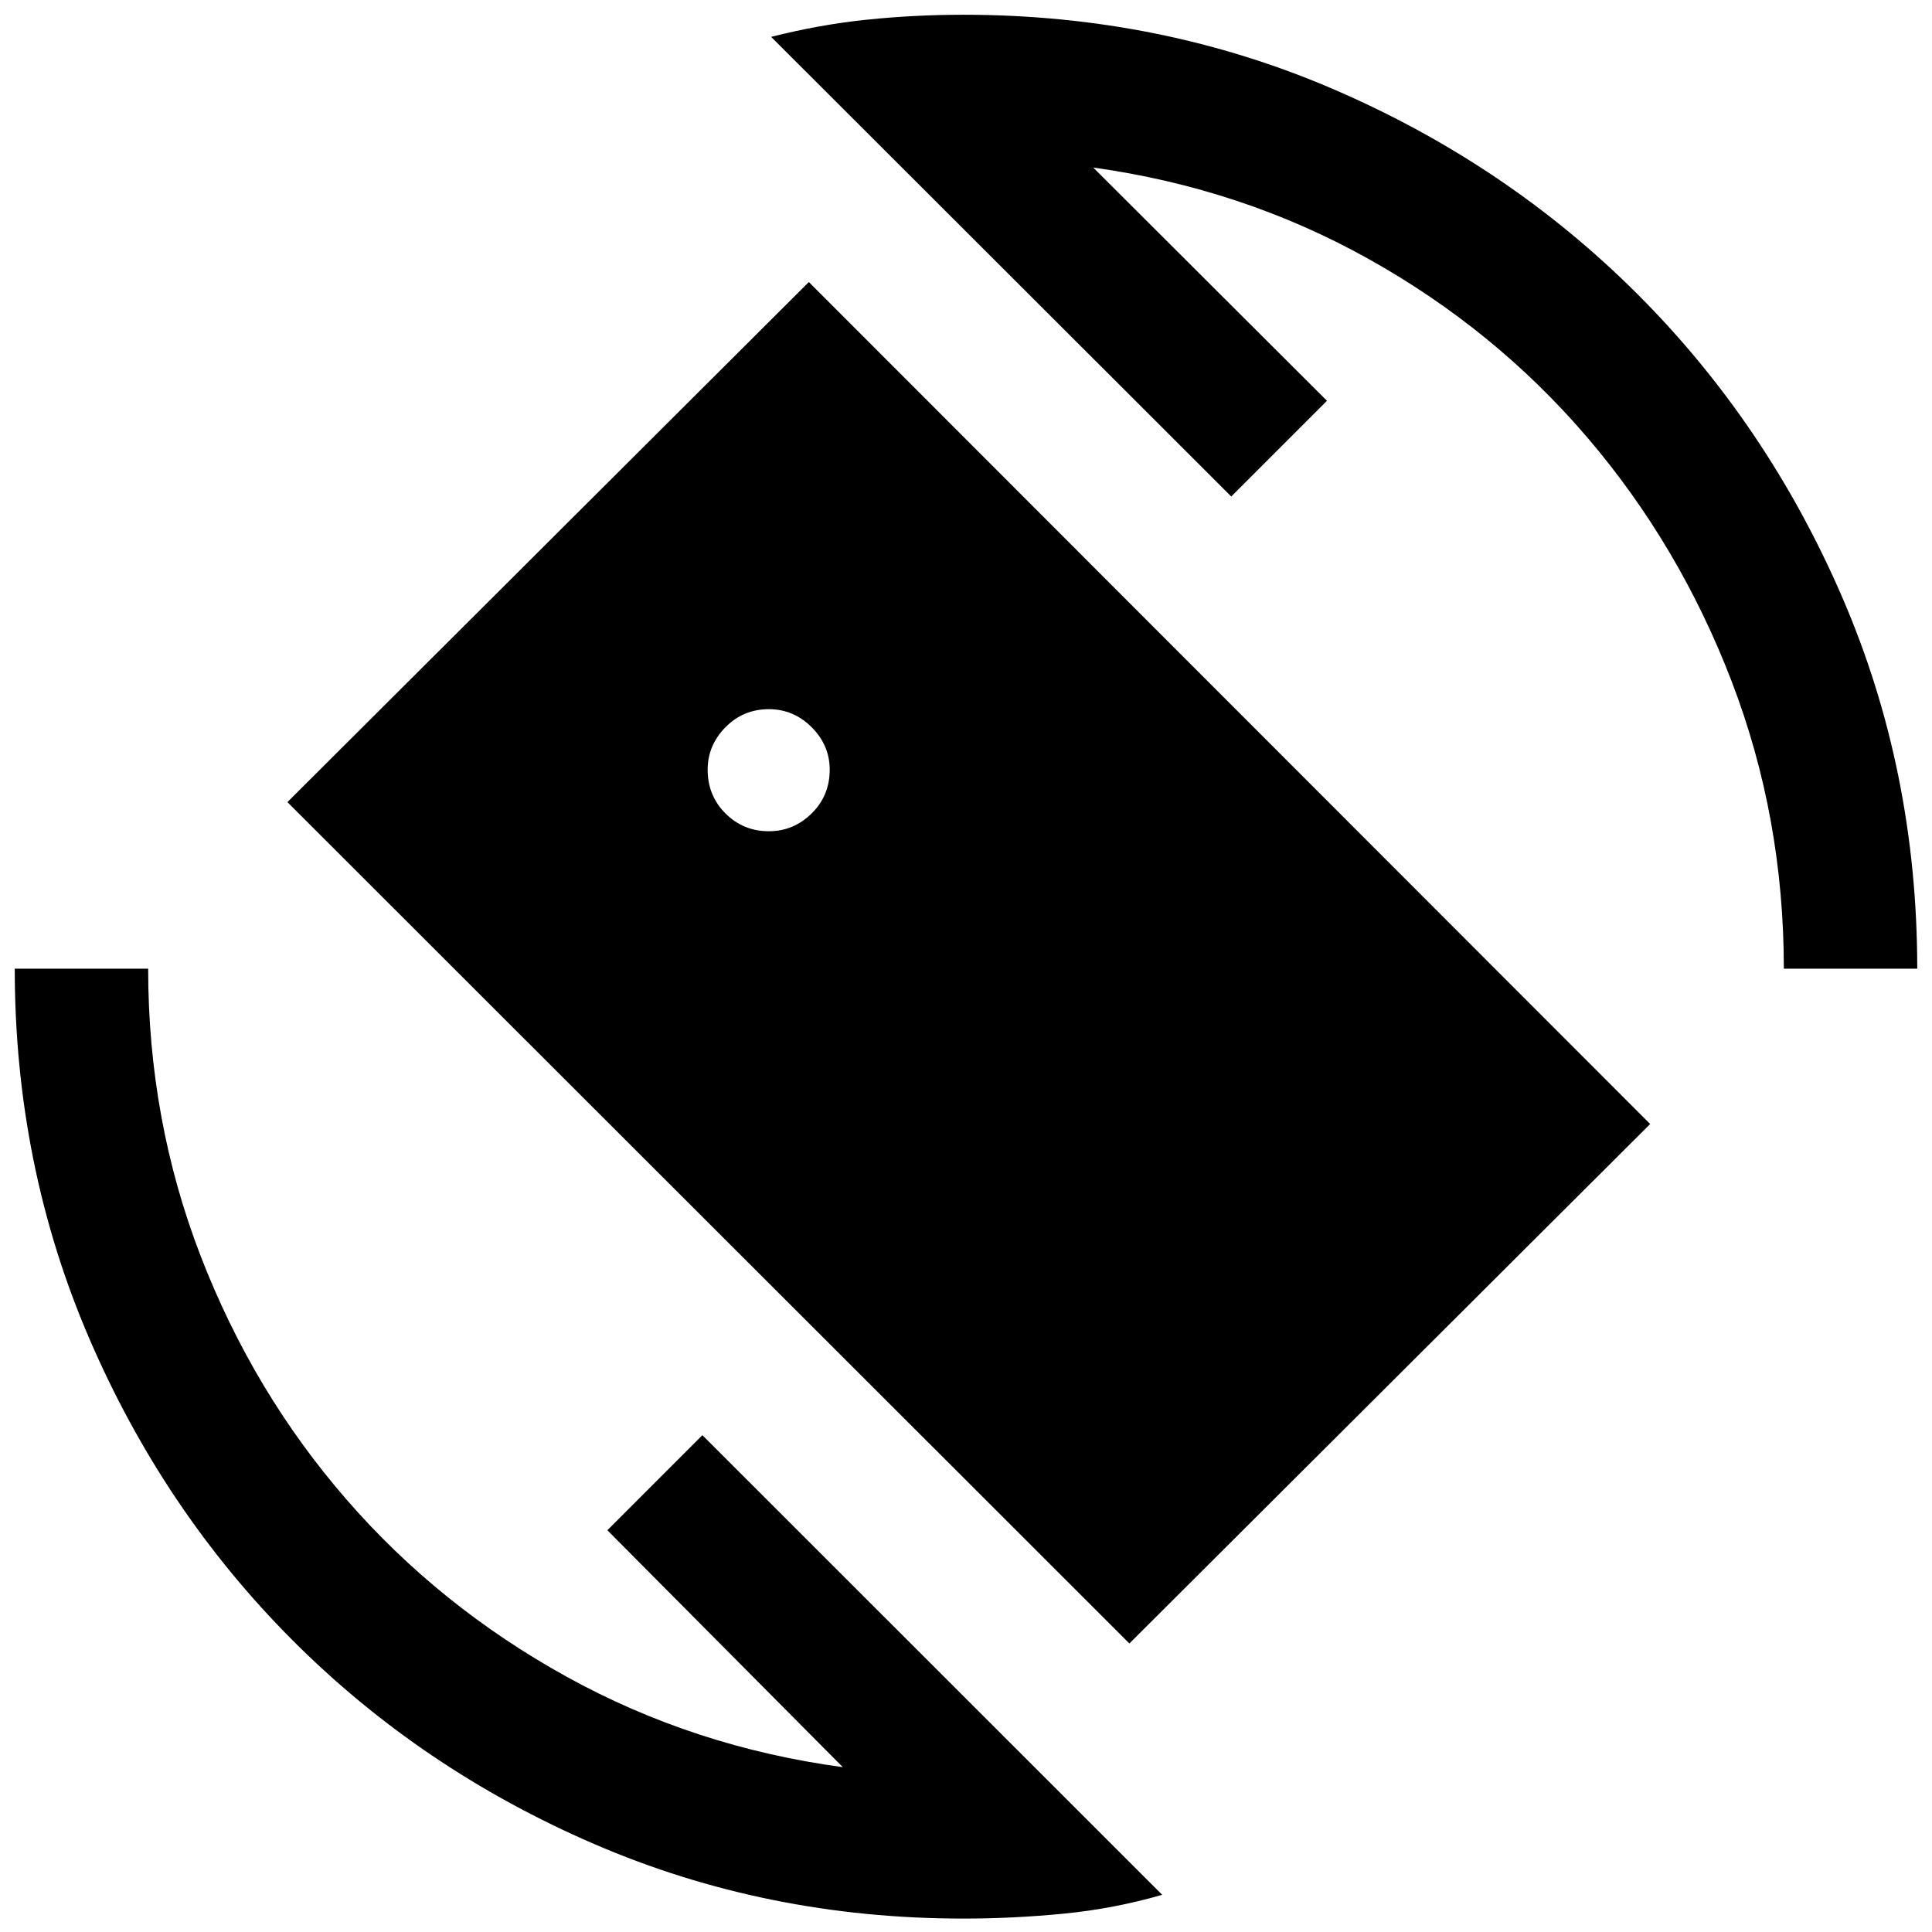 <svg xmlns="http://www.w3.org/2000/svg" height="40" viewBox="0 -960 960 960" width="40"><path d="M561.19-143.37 142.81-561.43l259.1-258.42 418.05 418.37-258.77 258.11ZM478.67-6.67q-97.67 0-183.5-37.08-85.84-37.08-149.92-101.33-64.08-64.25-101-150.09Q7.33-381 7.33-478.67h66.29q0 75.25 26.12 142.86 26.13 67.6 72.33 120.8 46.19 53.21 109.49 88.17t137.23 44.93l-117-117.73 47.22-47.23L577.49-18.48q-23.9 6.91-48.91 9.36-25.02 2.45-49.91 2.45Zm407.71-472q0-75.24-25.96-142.85-25.96-67.6-71.73-121.14-45.78-53.54-108.66-88.67-62.89-35.13-136.82-45.42l116.16 115.9-47.56 47.56-228.63-228.39q23.89-6.08 47.5-8.53 23.6-2.46 47.99-2.46 98.33 0 184.5 37.25 86.16 37.25 150.58 101.67 64.42 64.42 101.67 150.58 37.25 86.17 37.25 184.5h-66.29Zm-504.34-68.29q12.29 0 21.27-8.85 8.97-8.85 8.97-21.72 0-12.13-8.97-21.1-8.98-8.98-21.27-8.98-12.71 0-21.56 8.98-8.85 8.97-8.85 21.1 0 12.87 8.85 21.72t21.56 8.85Z"/></svg>